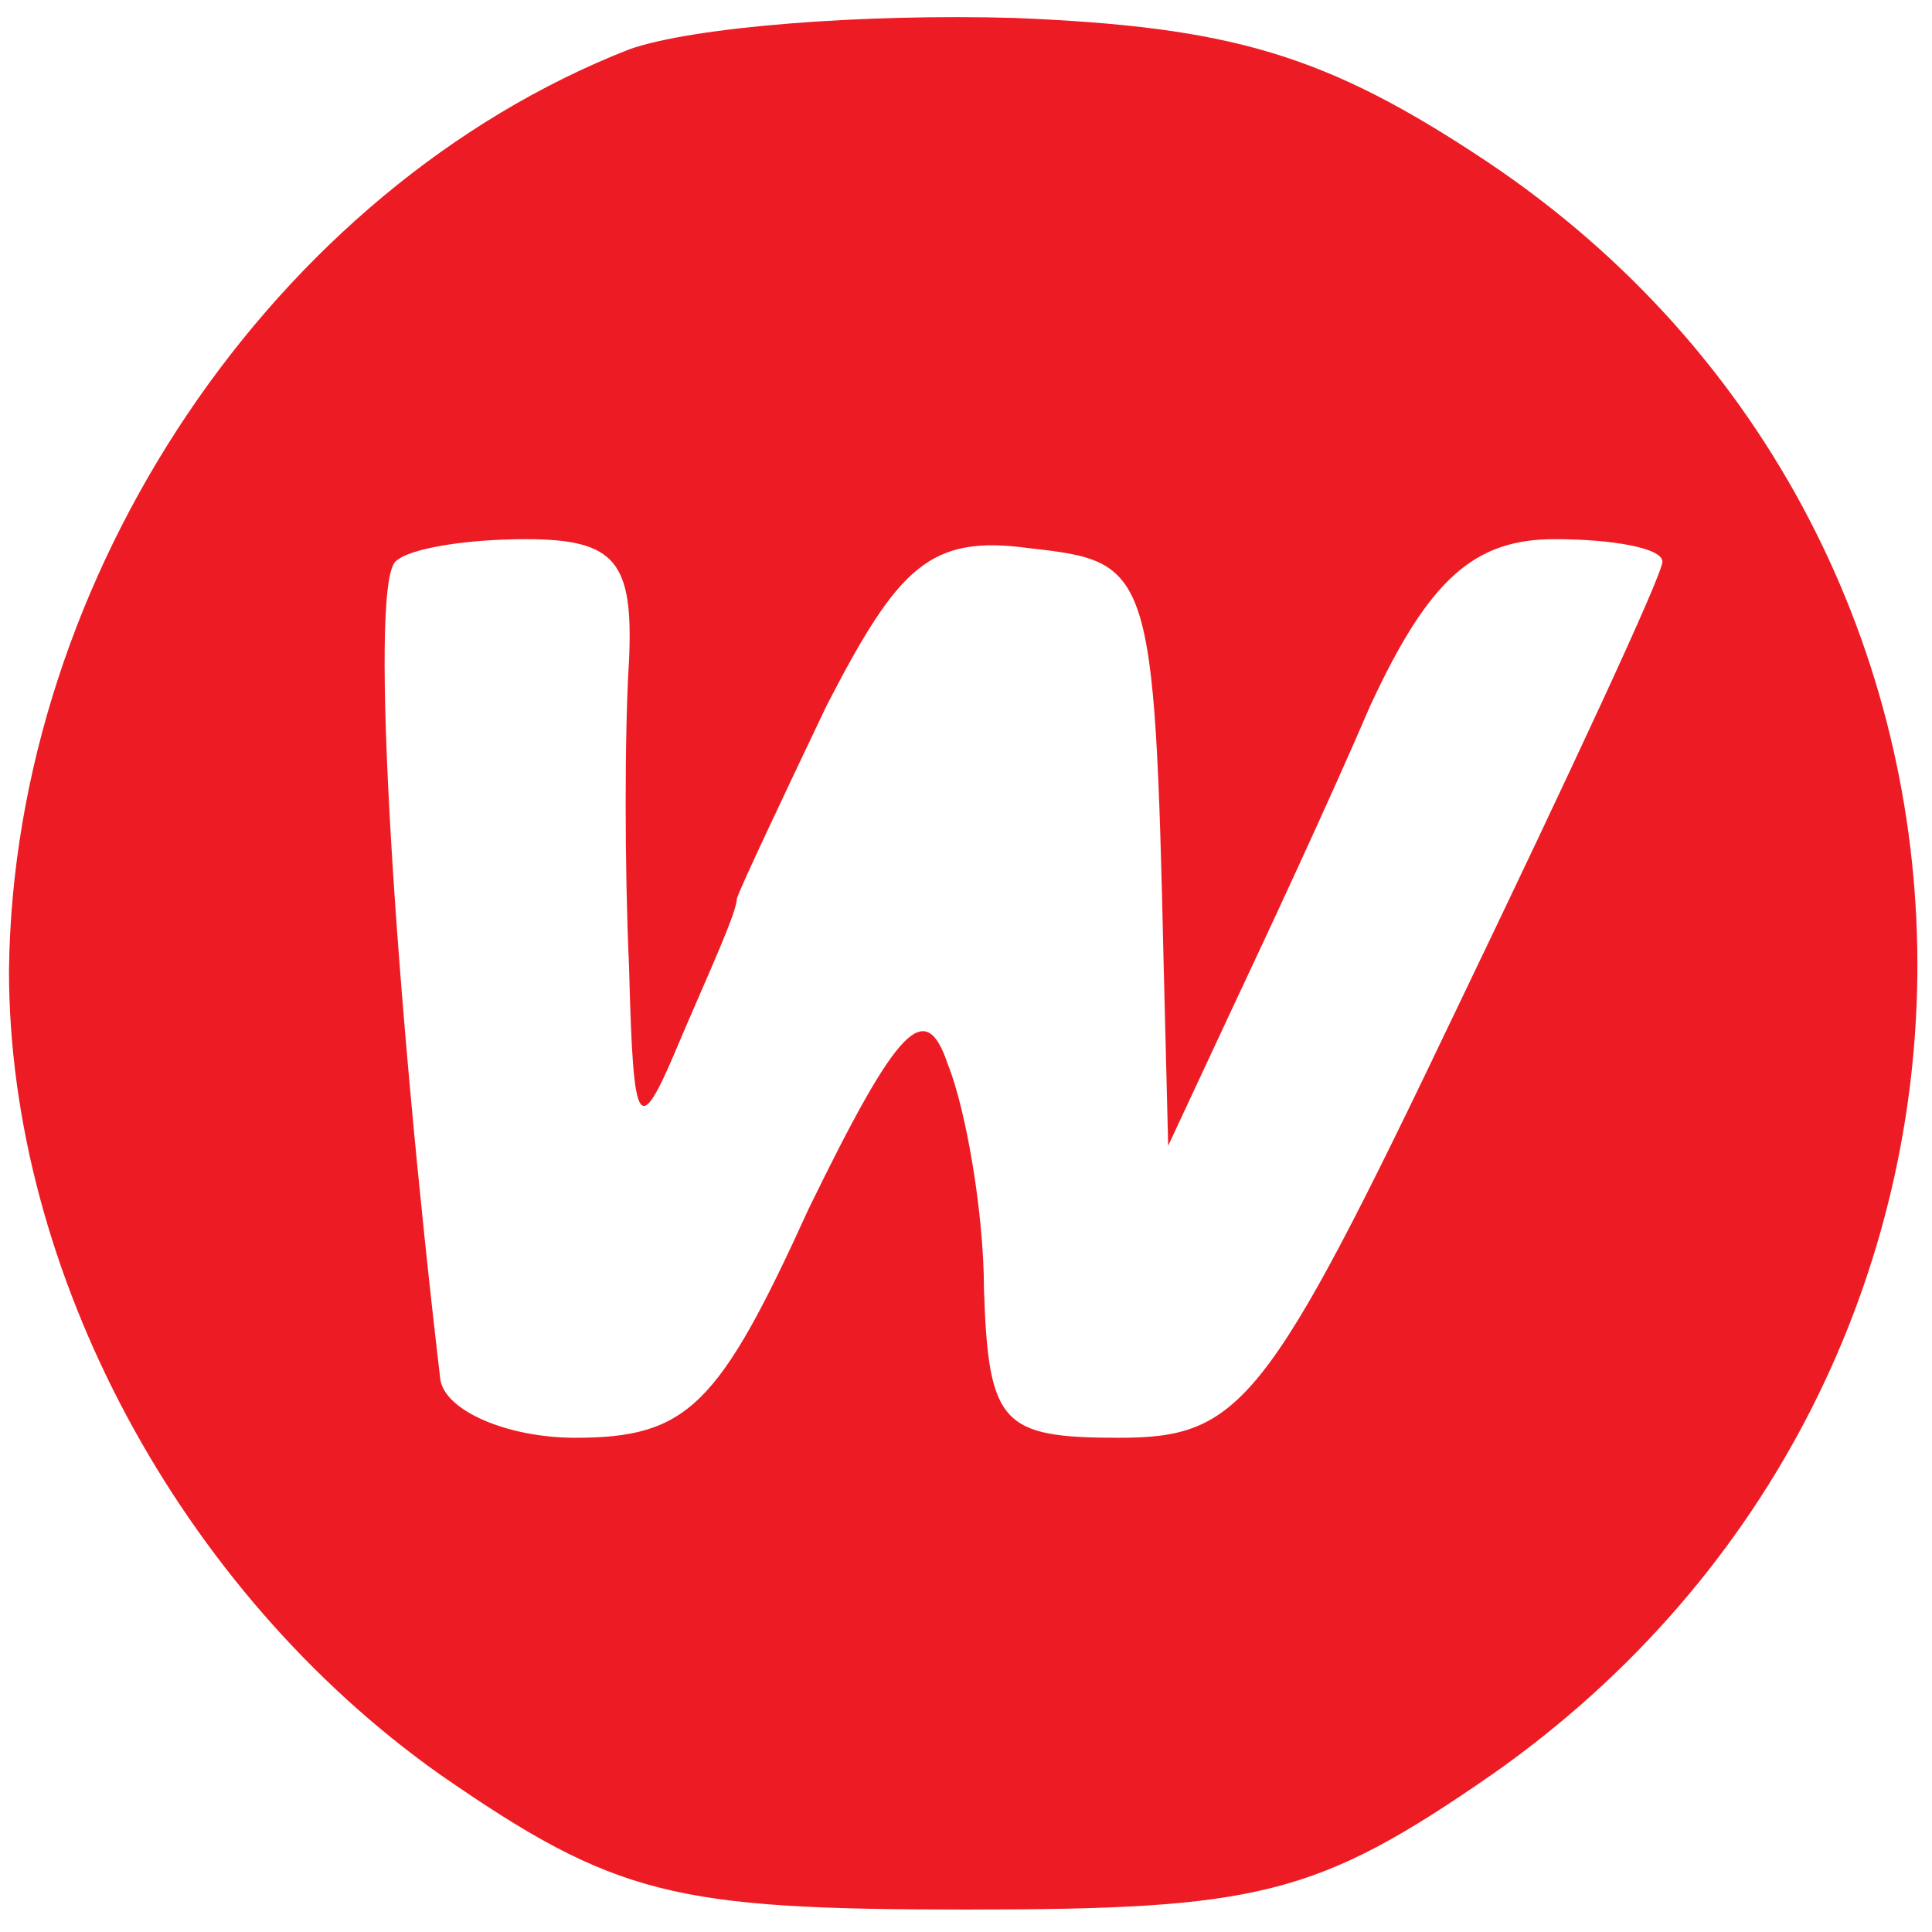 <?xml version="1.0" standalone="no"?>
<!DOCTYPE svg PUBLIC "-//W3C//DTD SVG 20010904//EN"
 "http://www.w3.org/TR/2001/REC-SVG-20010904/DTD/svg10.dtd">
<svg version="1.0" xmlns="http://www.w3.org/2000/svg"
 width="43pt" height="43pt" viewBox="0 0 43 43"
 preserveAspectRatio="xMidYMid meet">
<g transform="translate(0,43) scale(0.1,-0.1)"
fill="#ed1c24" stroke="none">
<path d="M140 419 c-79 -31 -137 -117 -138 -205 0 -67 38 -138 96 -179 39 -27
52 -30 117 -30 65 0 78 3 117 30 127 89 126 274 -1 359 -36 24 -57 30 -105 32
-34 1 -72 -2 -86 -7z m0 -136 c-1 -16 -1 -46 0 -68 1 -38 2 -39 12 -15 6 14
12 27 12 30 1 3 10 22 20 43 16 31 23 38 45 35 27 -3 28 -4 30 -93 l1 -40 14
30 c8 17 22 47 31 68 13 28 23 37 41 37 13 0 24 -2 24 -5 0 -3 -21 -48 -46
-100 -42 -88 -48 -95 -75 -95 -26 0 -29 3 -30 33 0 17 -4 40 -8 50 -5 15 -11
9 -31 -32 -20 -44 -27 -51 -52 -51 -15 0 -29 6 -30 13 -10 85 -16 176 -10 182
3 3 16 5 29 5 20 0 24 -5 23 -27z"/>
</g>
</svg>
